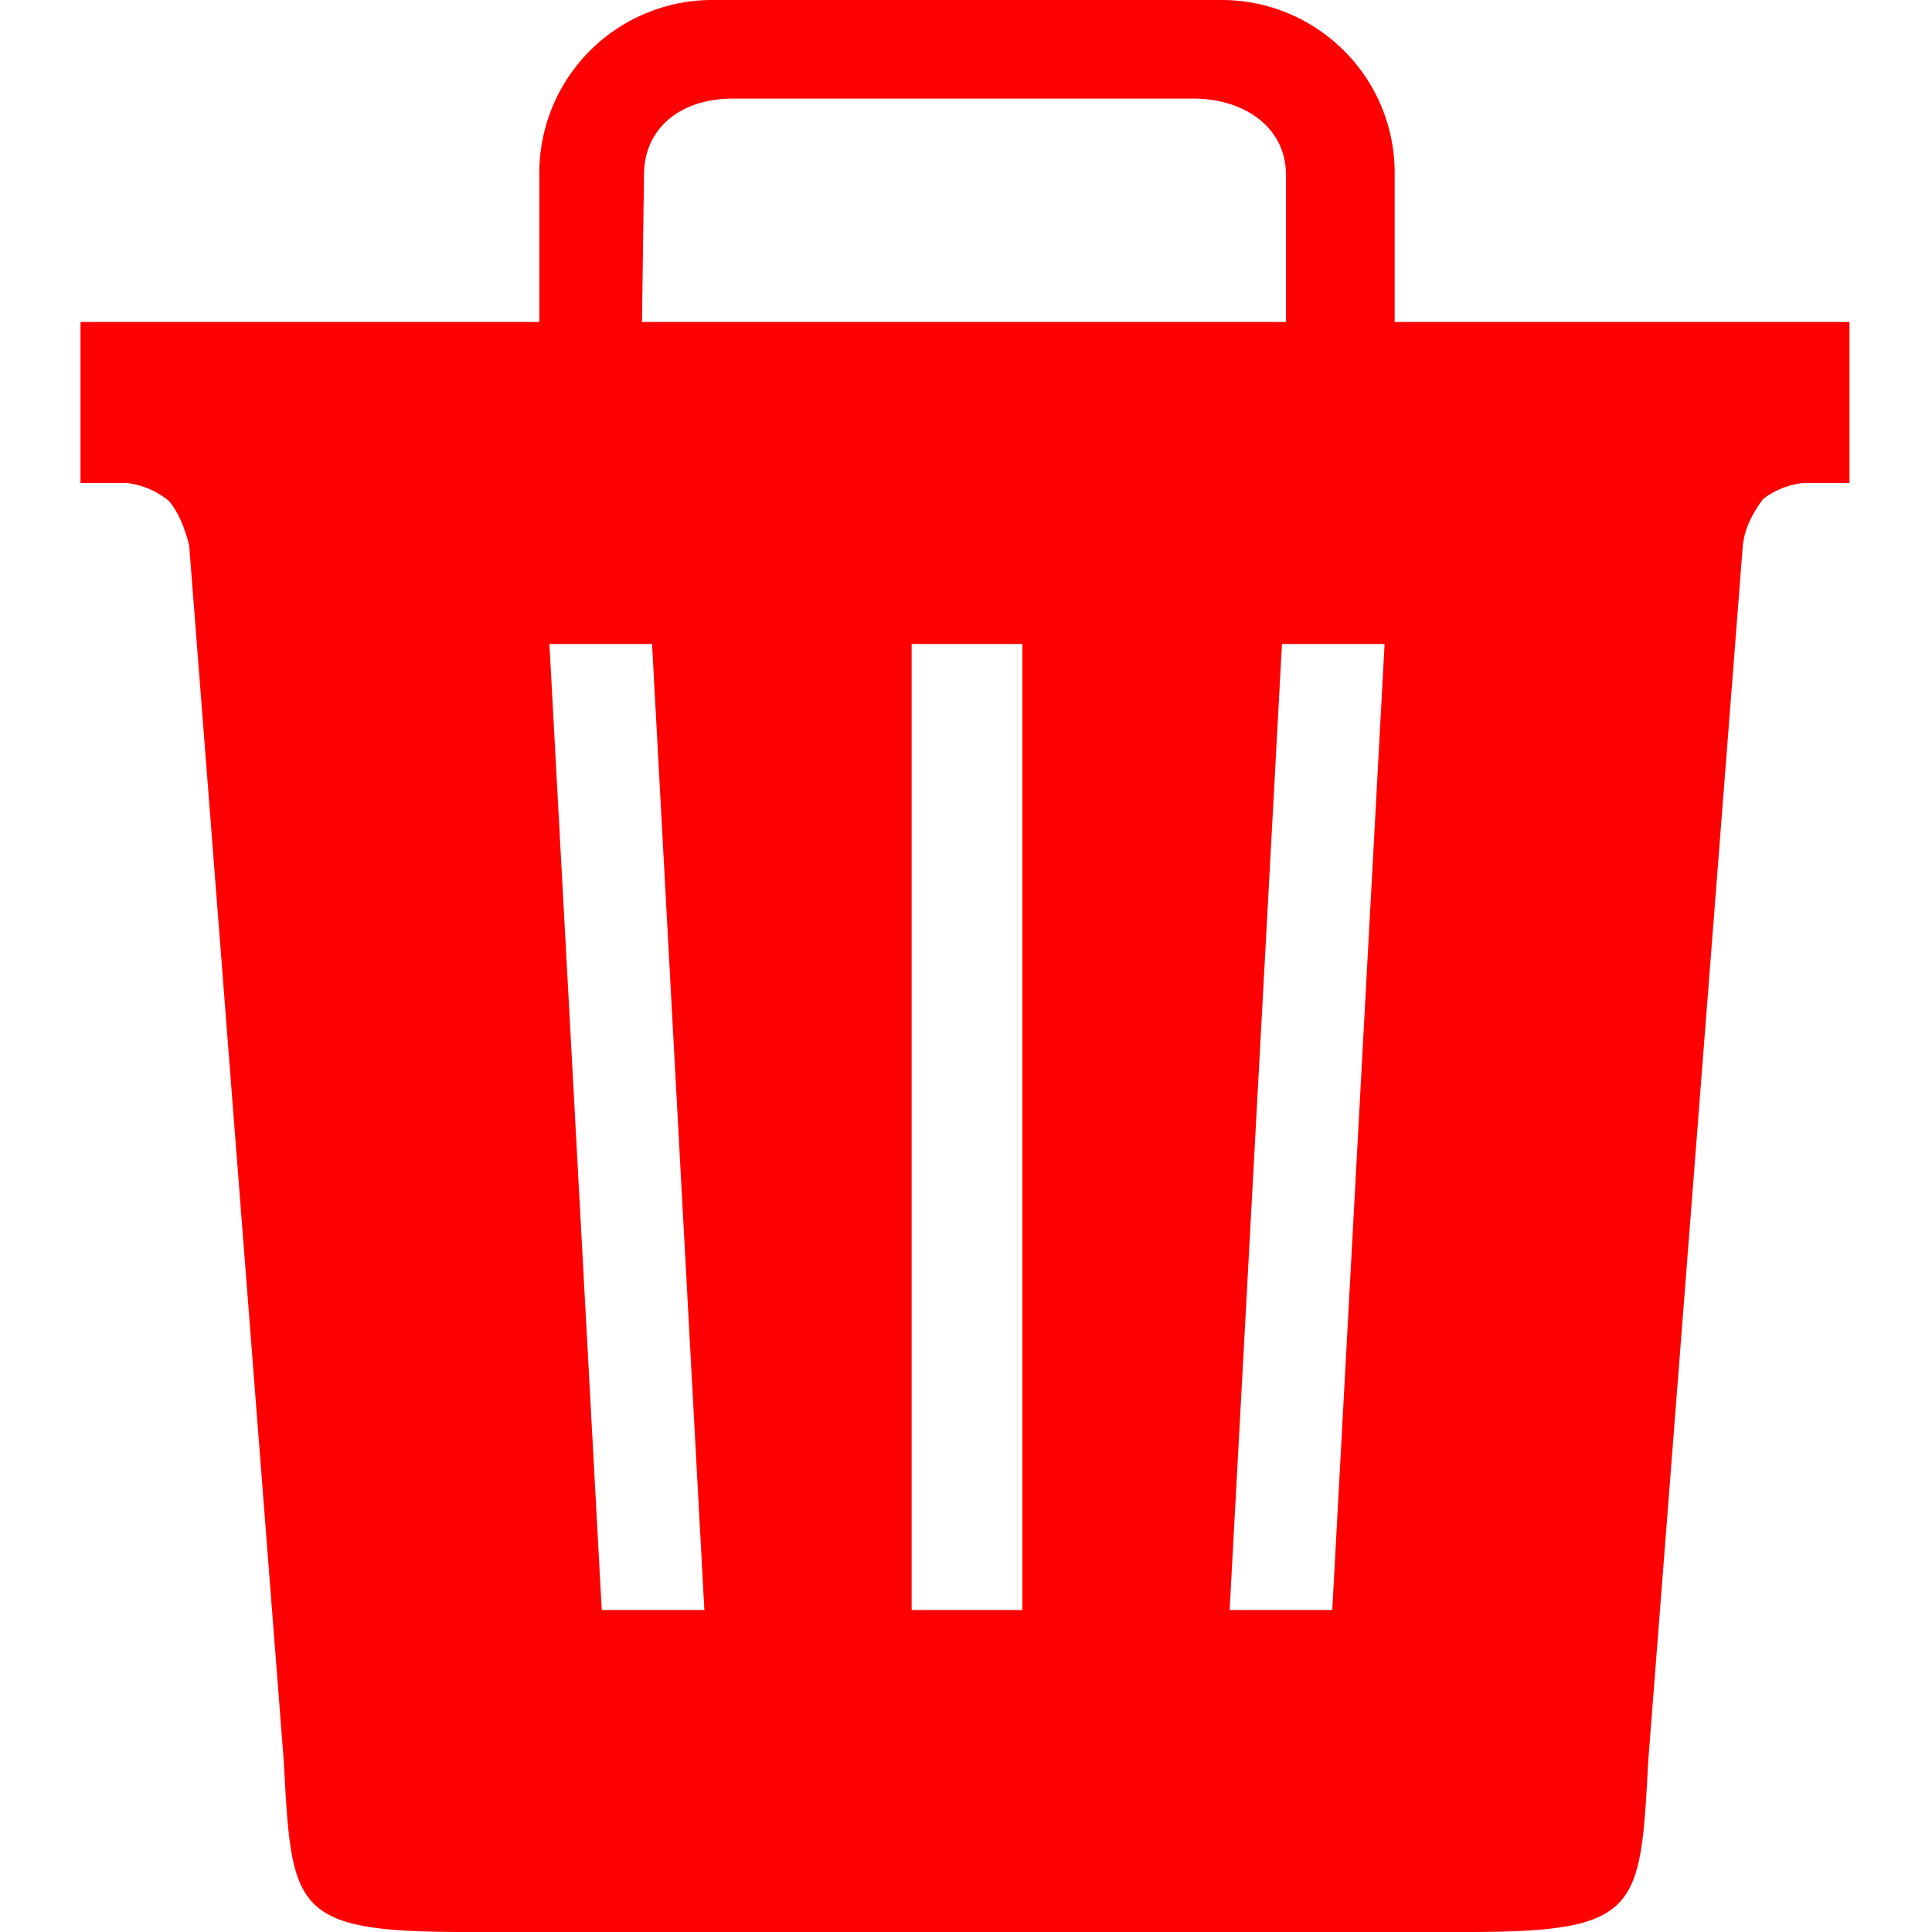 <svg fill="#ff0000" width="32px" height="32px" viewBox="-0.04 0 0.96 0.96" xmlns="http://www.w3.org/2000/svg"><path d="M0.653 0.16V0.086C0.653 0.038 0.614 0 0.567 0H0.313A0.086 0.086 0 0 0 0.228 0.088v0V0.16H0v0.08h0.023c0.008 0.001 0.015 0.004 0.021 0.009l0 0c0.005 0.006 0.008 0.014 0.01 0.022l0 0 0.047 0.604c0.004 0.074 0.004 0.085 0.09 0.085h0.498c0.086 0 0.086 -0.011 0.09 -0.085l0.047 -0.604c0.001 -0.009 0.005 -0.016 0.01 -0.023l0 0a0.04 0.04 0 0 1 0.02 -0.008h0.023v-0.08h-0.227zM0.28 0.087c0 -0.024 0.019 -0.038 0.044 -0.038h0.229c0.025 0 0.046 0.014 0.046 0.038V0.16h-0.32zM0.259 0.8l-0.026 -0.48h0.051l0.026 0.48zm0.209 0H0.413V0.32h0.055zm0.154 0h-0.051l0.026 -0.48h0.051z"/></svg>